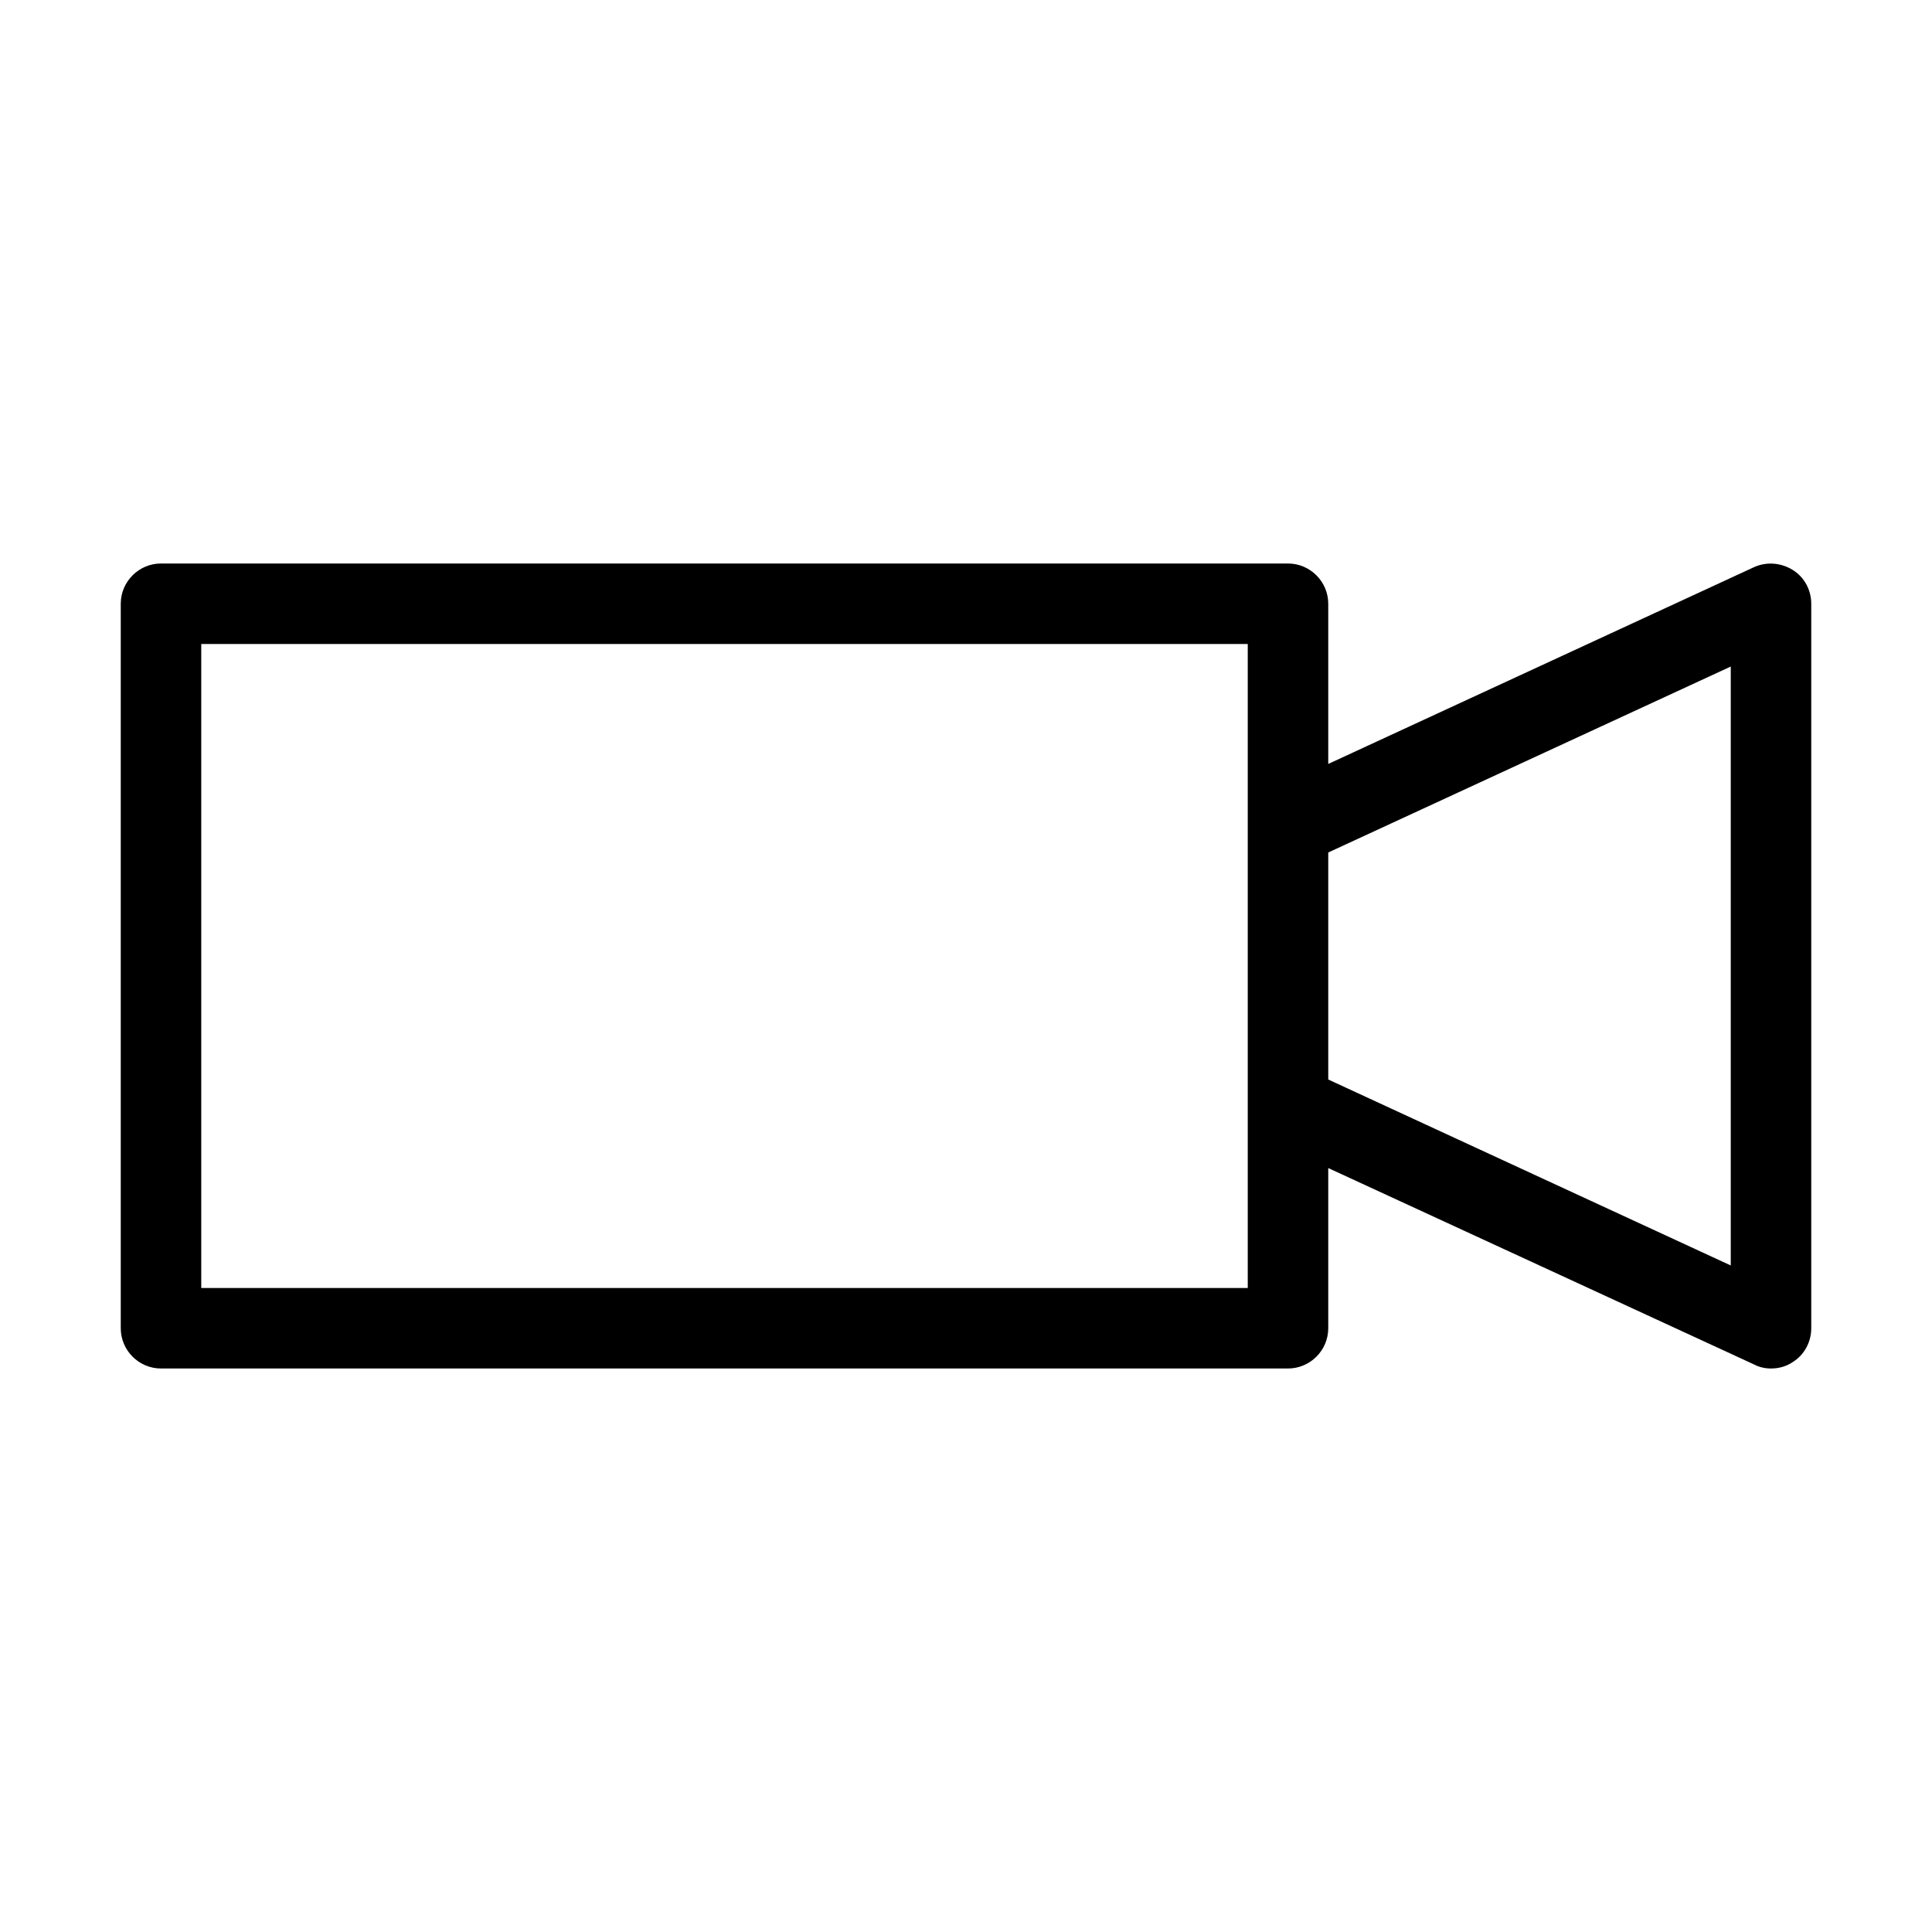 <!-- icon666.com - MILLIONS vector ICONS FREE --><svg id="Layer_1" enable-background="new 0 0 48 48" viewBox="0 0 48 48" xmlns="http://www.w3.org/2000/svg"><g><path d="m44.54 14.16c-.29-.18-.65-.21-.96-.07l-10.58 4.89v-3.98c0-.55-.45-1-1-1h-28c-.55 0-1 .45-1 1v18c0 .55.45 1 1 1h28c.55 0 1-.45 1-1v-3.98l10.58 4.88c.13.07.28.1.42.1.19 0 .38-.05.54-.16.29-.18.46-.5.46-.84v-18c0-.34-.17-.66-.46-.84zm-13.54 17.84h-26v-16h26zm12-.56-10-4.62v-5.64l10-4.62z"></path></g></svg>